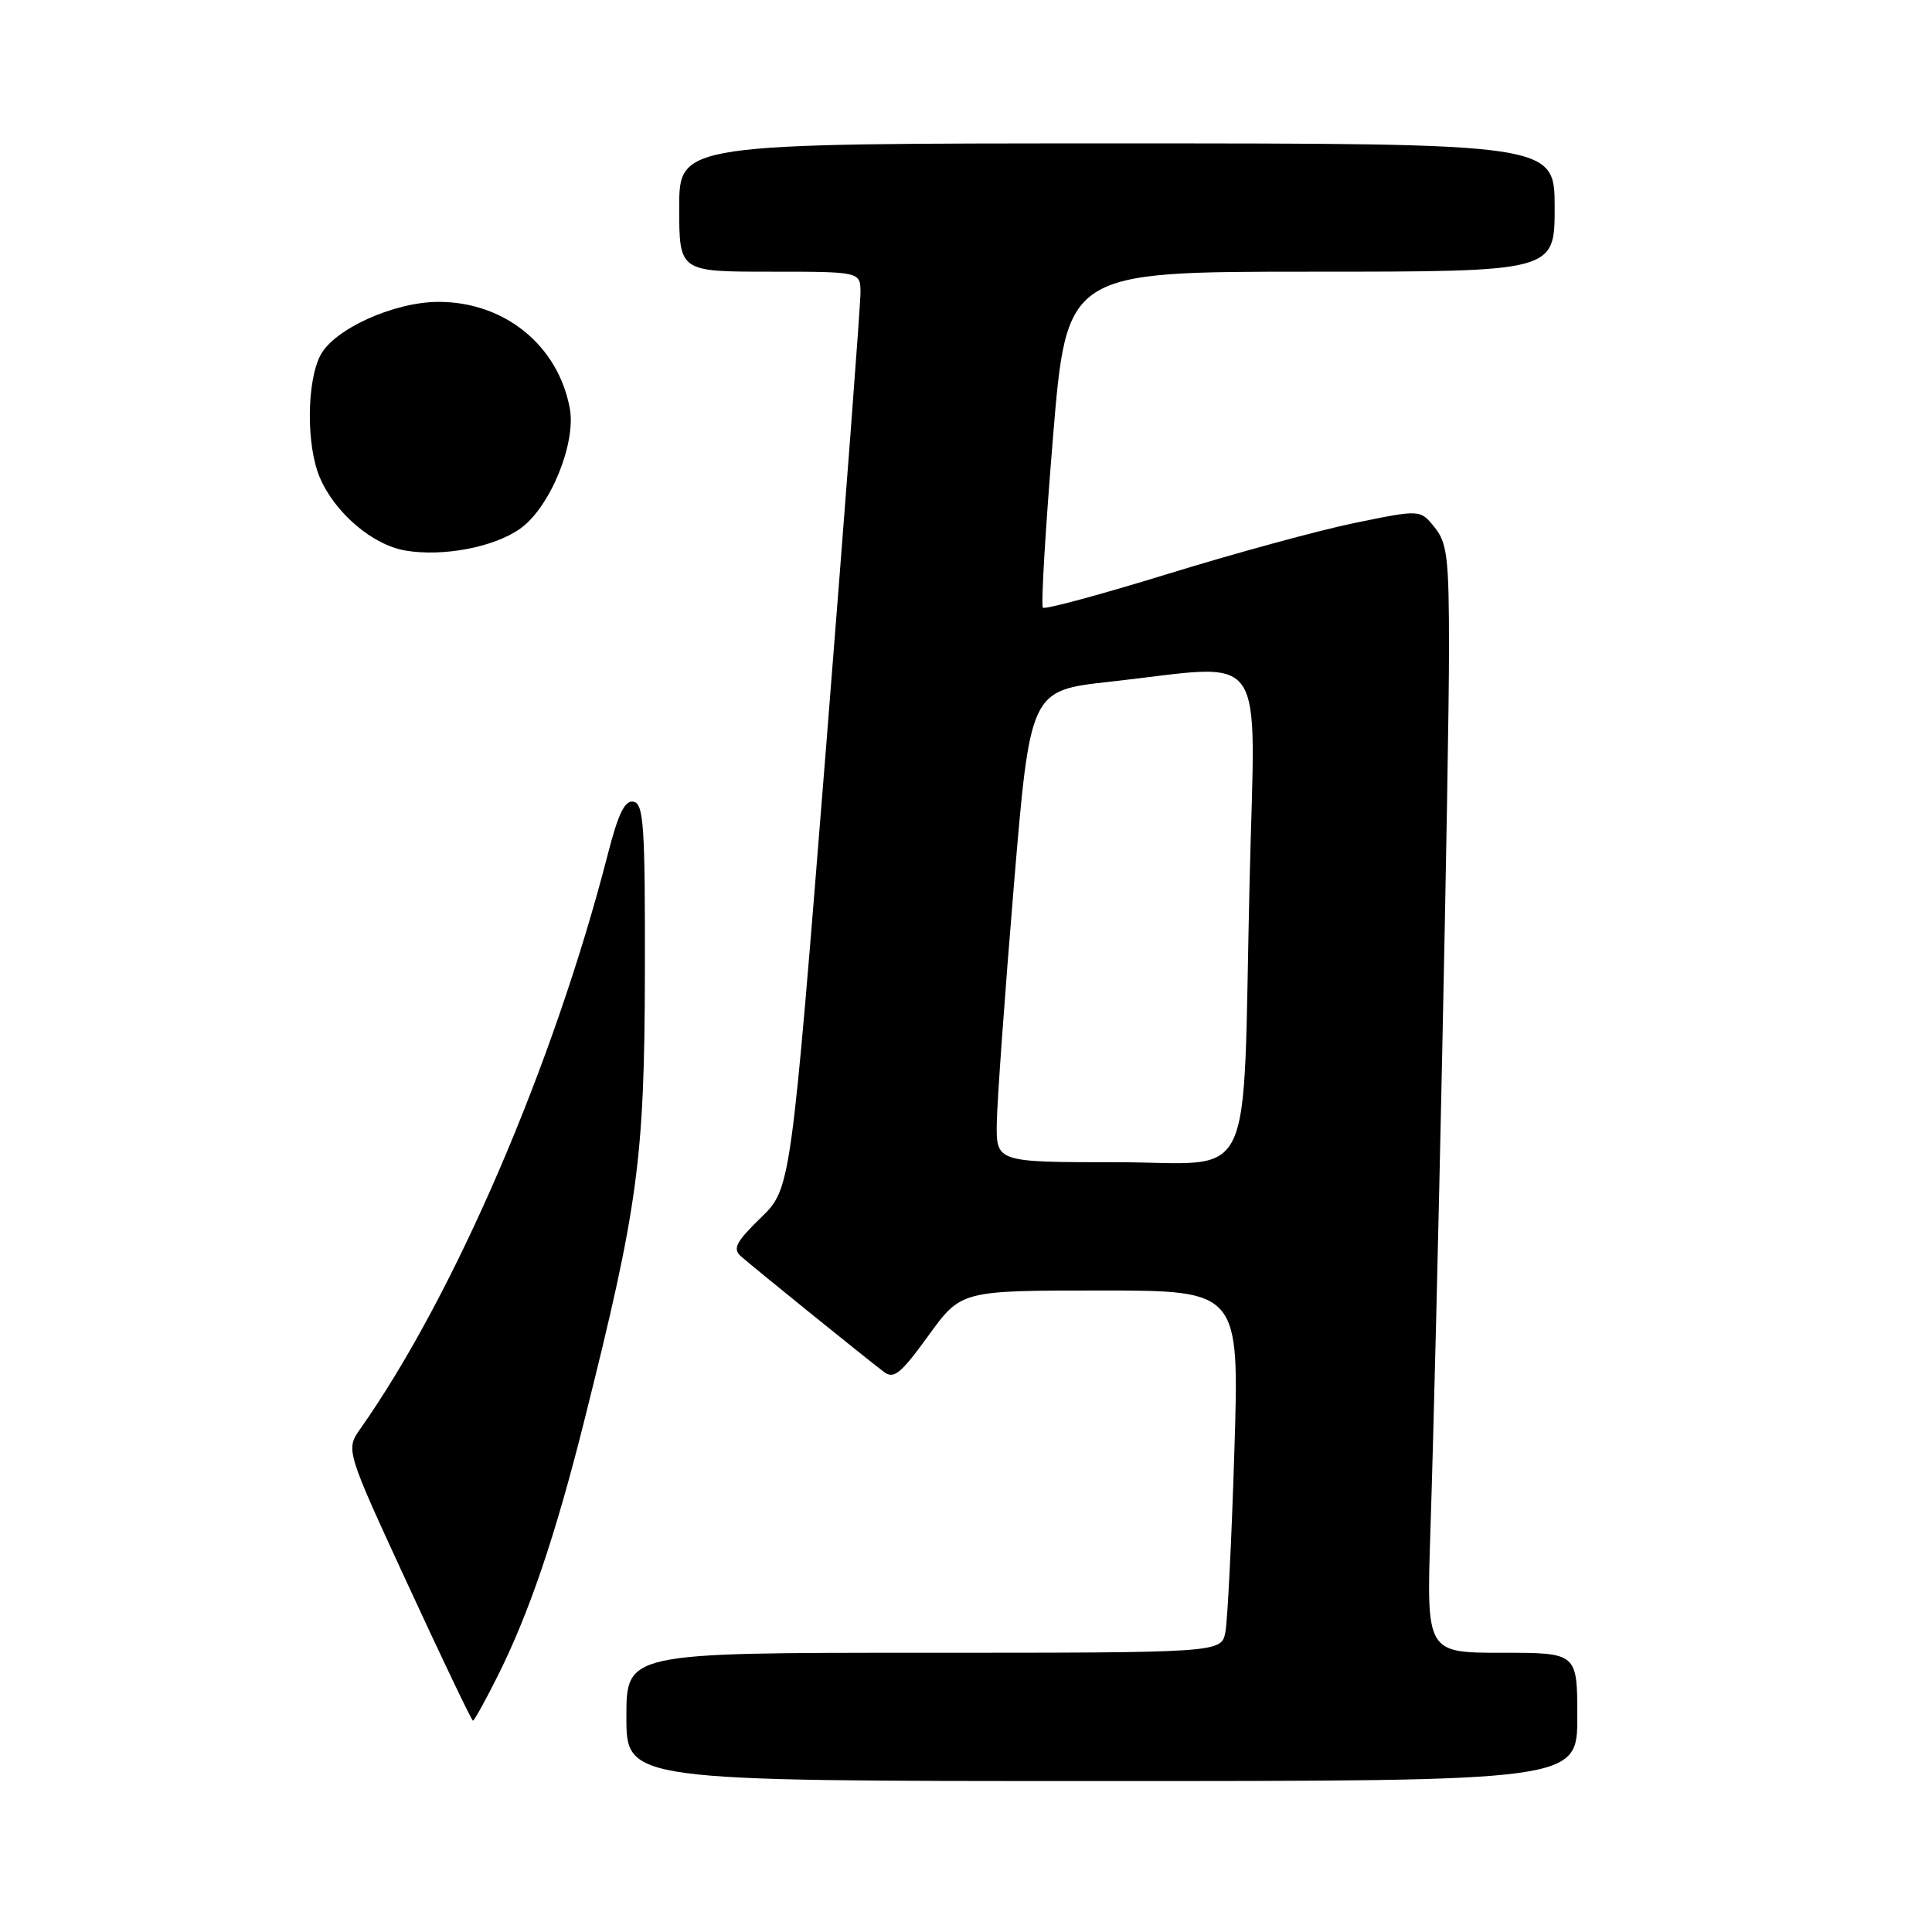 <?xml version="1.0" encoding="UTF-8" standalone="no"?>
<!DOCTYPE svg PUBLIC "-//W3C//DTD SVG 1.1//EN" "http://www.w3.org/Graphics/SVG/1.1/DTD/svg11.dtd" >
<svg xmlns="http://www.w3.org/2000/svg" xmlns:xlink="http://www.w3.org/1999/xlink" version="1.1" viewBox="0 0 256 256">
 <g >
 <path fill="currentColor"
d=" M 209.00 227.50 C 209.00 219.00 209.00 219.00 199.01 219.00 C 189.01 219.00 189.01 219.00 189.54 202.75 C 190.42 175.41 192.00 100.57 192.00 85.98 C 192.00 73.93 191.76 71.93 190.09 69.87 C 188.19 67.51 188.19 67.51 179.52 69.29 C 174.76 70.27 163.62 73.31 154.77 76.04 C 145.91 78.77 138.45 80.79 138.19 80.52 C 137.92 80.25 138.52 70.13 139.52 58.02 C 141.34 36.00 141.34 36.00 173.67 36.00 C 206.00 36.00 206.00 36.00 206.00 27.50 C 206.00 19.00 206.00 19.00 148.00 19.00 C 90.00 19.00 90.00 19.00 90.00 27.50 C 90.00 36.00 90.00 36.00 102.00 36.00 C 114.00 36.00 114.00 36.00 114.02 38.75 C 114.03 40.26 111.96 67.60 109.42 99.50 C 104.79 157.50 104.79 157.50 100.80 161.37 C 97.54 164.54 97.06 165.46 98.16 166.45 C 99.56 167.71 114.35 179.67 117.09 181.76 C 118.43 182.79 119.32 182.08 123.01 176.99 C 127.35 171.00 127.35 171.00 145.79 171.00 C 164.23 171.00 164.23 171.00 163.56 192.25 C 163.20 203.94 162.66 214.74 162.37 216.25 C 161.84 219.00 161.84 219.00 122.42 219.00 C 83.00 219.00 83.00 219.00 83.00 227.50 C 83.00 236.00 83.00 236.00 146.00 236.00 C 209.00 236.00 209.00 236.00 209.00 227.50 Z  M 65.86 222.25 C 70.10 213.81 73.58 203.58 77.44 188.17 C 84.56 159.79 85.39 153.64 85.45 129.02 C 85.49 109.49 85.30 106.50 83.95 106.23 C 82.79 106.01 81.93 107.77 80.53 113.22 C 73.38 141.04 60.19 171.67 47.76 189.30 C 45.79 192.10 45.79 192.10 54.08 210.05 C 58.64 219.92 62.50 228.00 62.67 228.00 C 62.84 228.00 64.27 225.41 65.86 222.25 Z  M 68.94 70.04 C 72.87 67.25 76.36 58.76 75.50 54.11 C 73.95 45.76 66.86 40.00 58.12 40.00 C 52.22 40.00 44.26 43.60 42.45 47.09 C 40.62 50.64 40.58 59.08 42.38 63.28 C 44.38 67.97 49.35 72.20 53.71 72.95 C 58.72 73.80 65.47 72.51 68.94 70.04 Z  M 132.08 148.75 C 132.13 145.86 133.14 131.80 134.33 117.50 C 136.50 91.50 136.50 91.50 147.00 90.34 C 168.36 87.99 166.32 85.09 165.58 116.75 C 164.60 158.34 166.66 154.00 147.91 154.00 C 132.00 154.00 132.00 154.00 132.08 148.75 Z "/>
</g>
</svg>